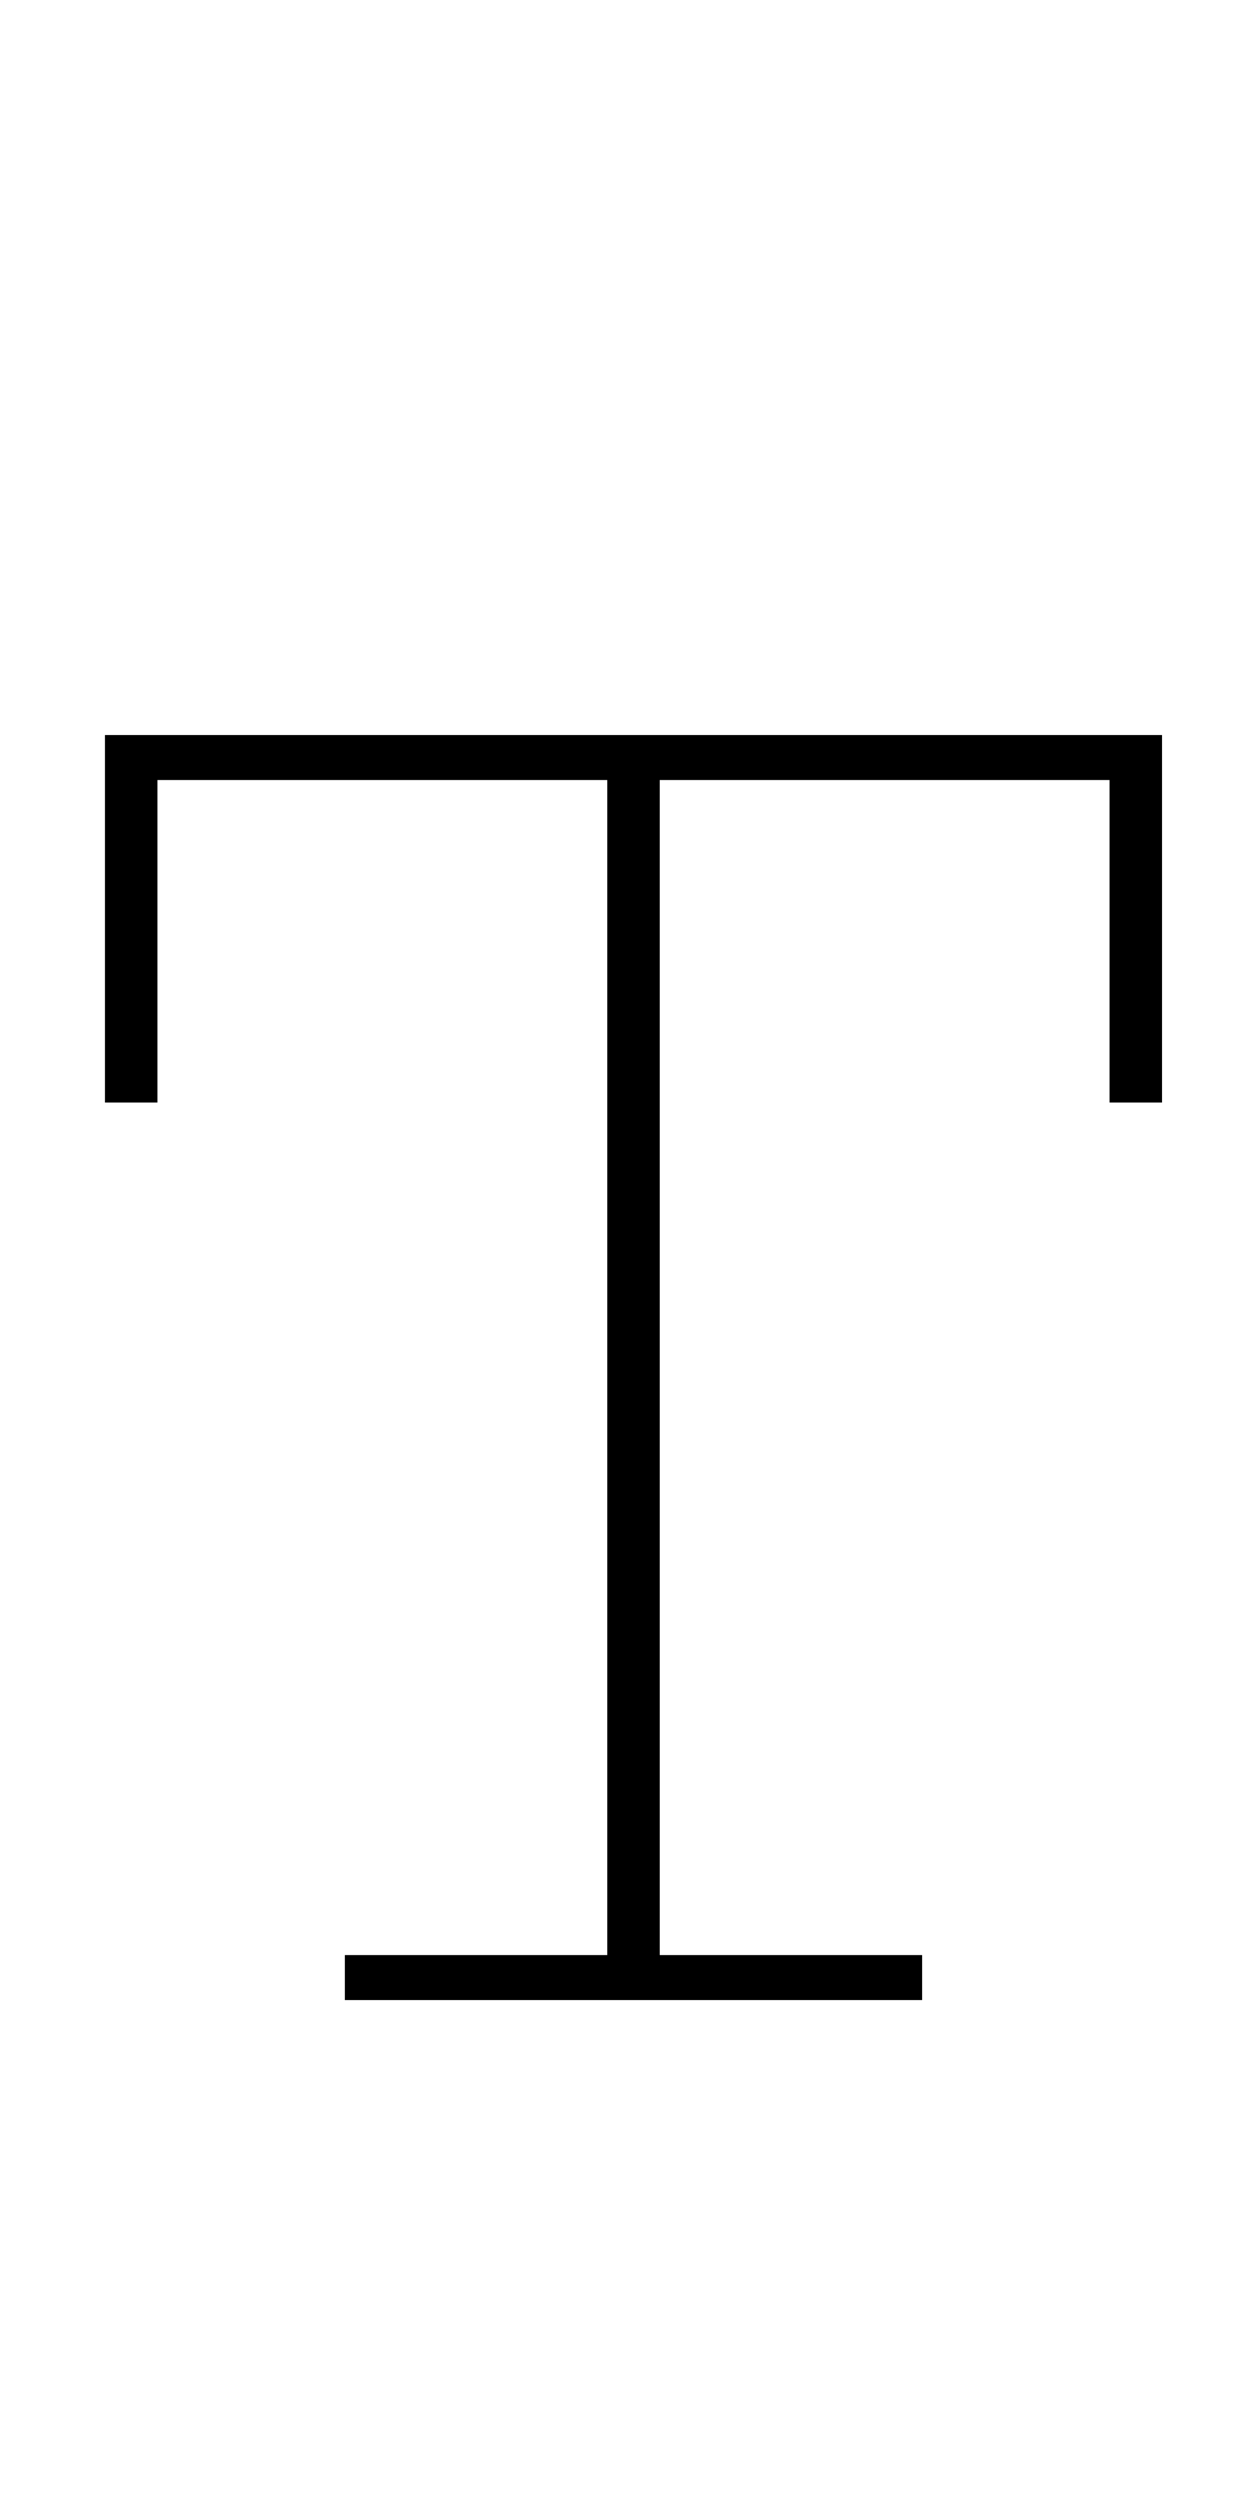 <?xml version="1.0" standalone="no"?>
<!DOCTYPE svg PUBLIC "-//W3C//DTD SVG 1.1//EN" "http://www.w3.org/Graphics/SVG/1.1/DTD/svg11.dtd" >
<svg xmlns="http://www.w3.org/2000/svg" xmlns:xlink="http://www.w3.org/1999/xlink" version="1.1" viewBox="-10 0 497 1000">
  <g transform="matrix(1 0 0 -1 0 800)">
   <path fill="currentColor"
d="M128 18h105v470h-180v-129h-21v147h423v-147h-21v129h-180v-470h105v-18h-231v18z" />
  </g>

</svg>
